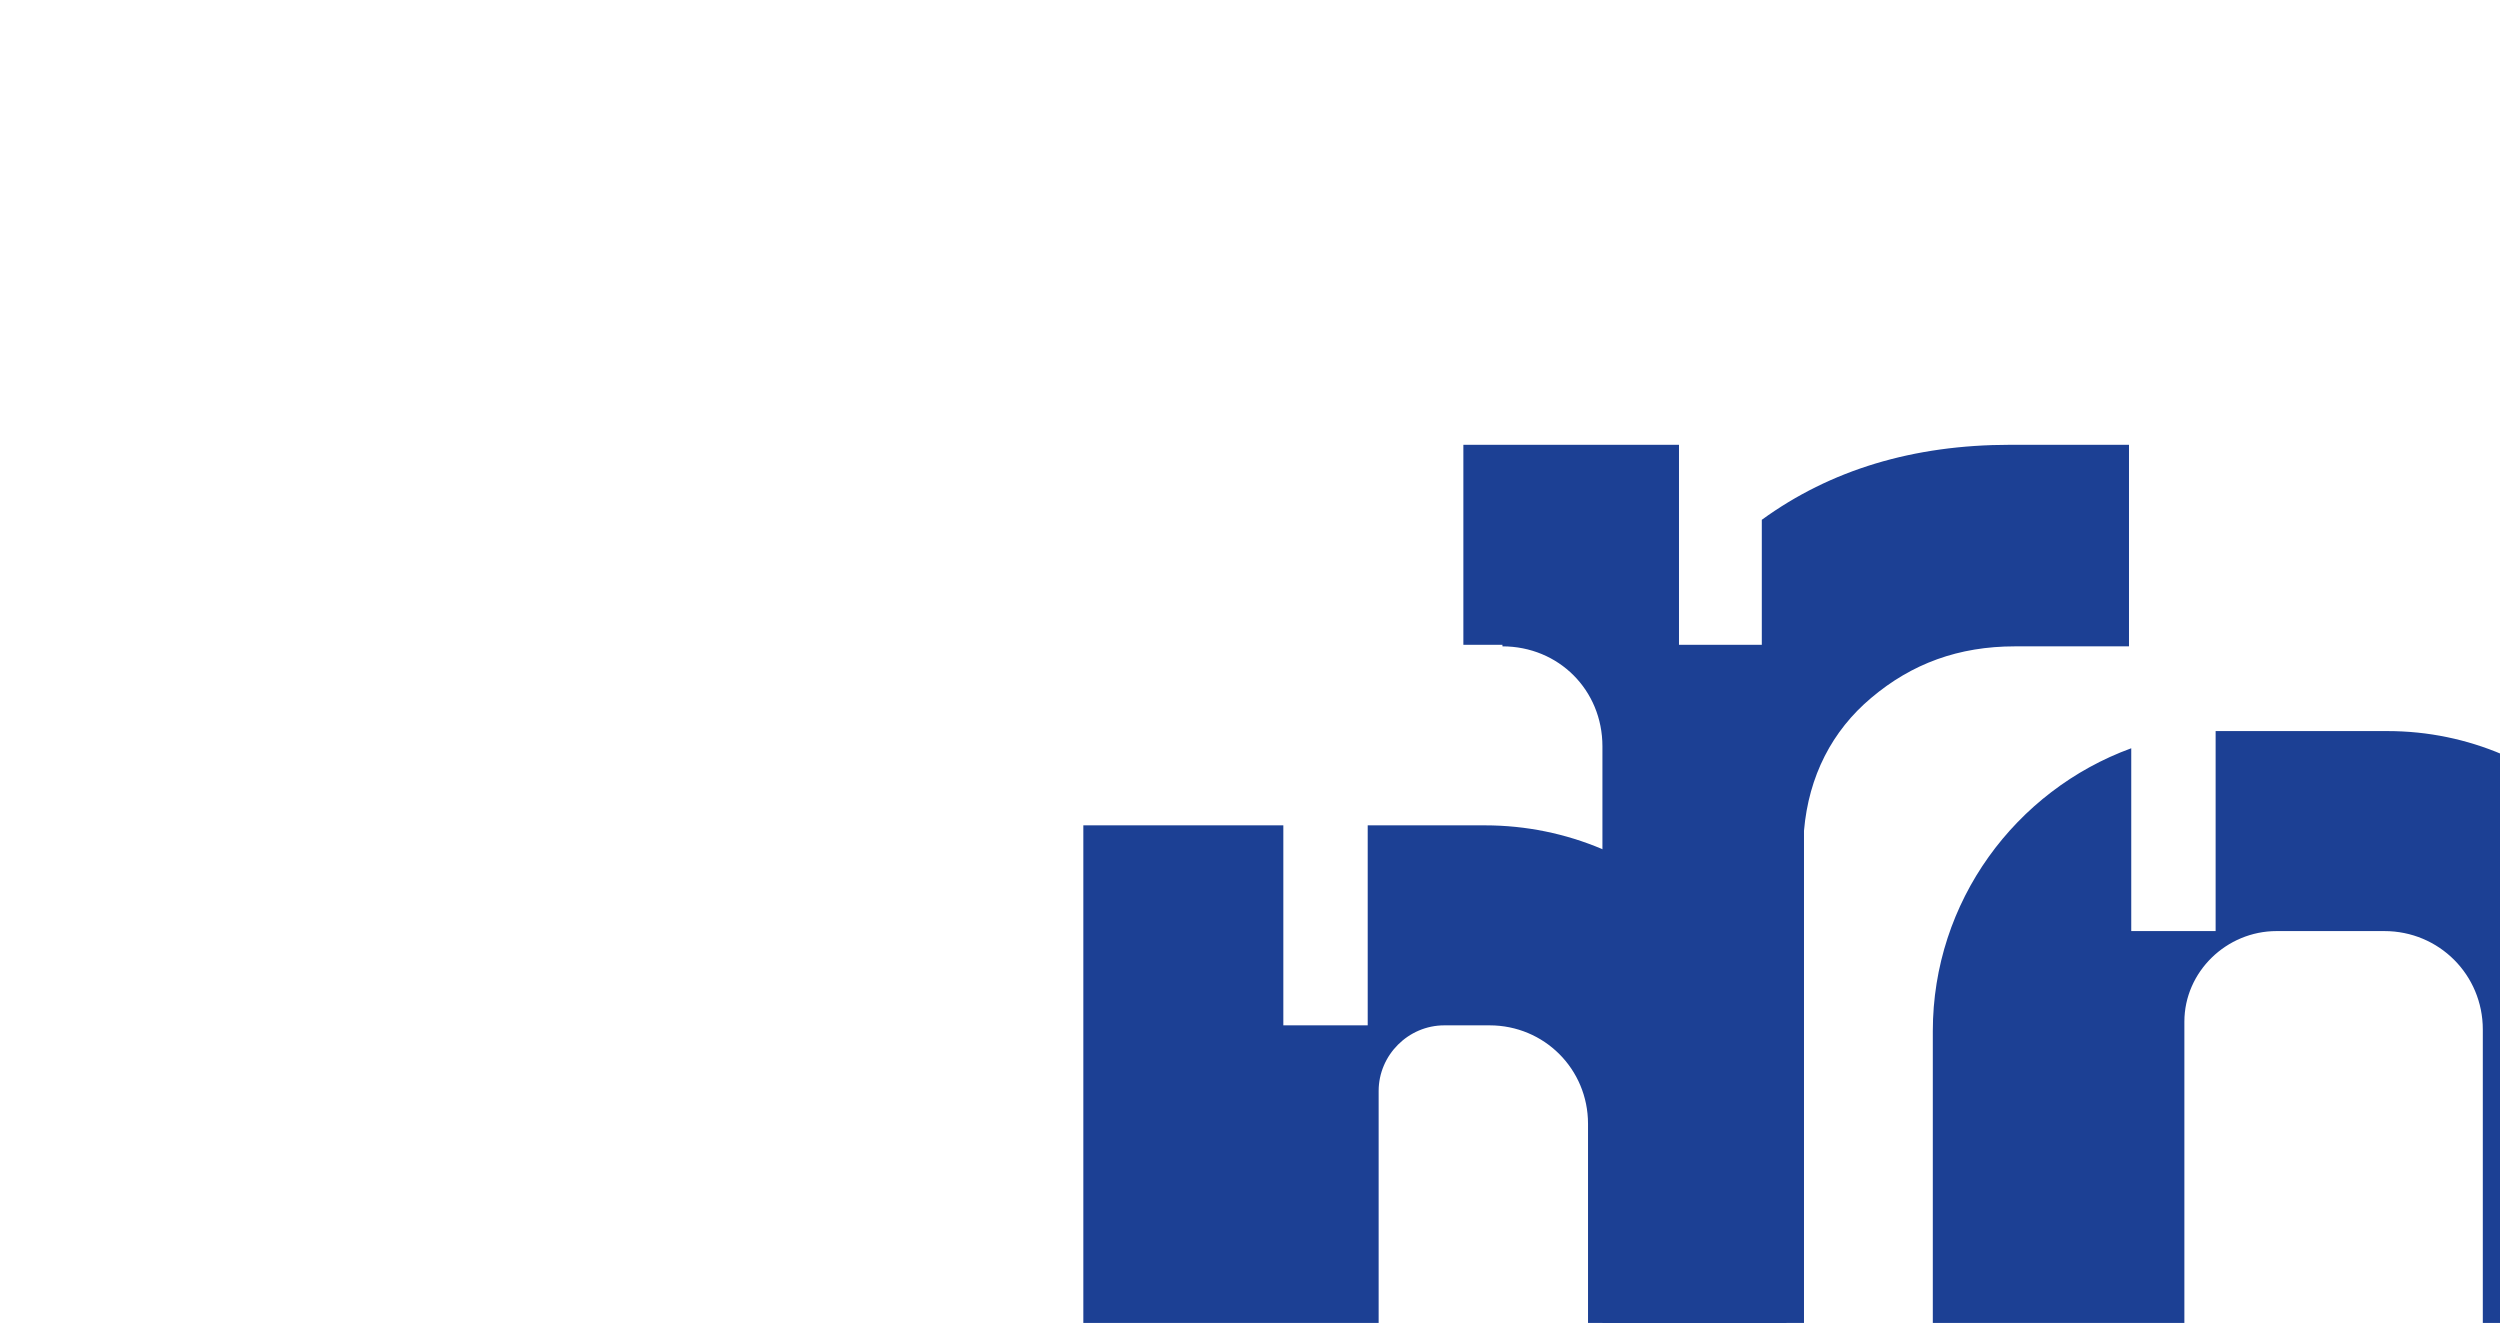 <svg width="1440" height="762" viewBox="0 0 1440 762" fill="none" xmlns="http://www.w3.org/2000/svg">
<g clip-path="url(#clip0_24_1564)">
<path d="M1375.2 421.1C1468.8 421.1 1545.3 497.6 1545.3 591.2V779.3C1545.3 872.9 1468.8 949.4 1375.2 949.4H1276.2V835.1H1227.6V940.4C1161 916.1 1113.3 853.1 1113.3 778.4V593.9C1113.3 519.2 1161 455.3 1227.6 431C1227.6 431 1227.6 487.7 1227.6 536.3H1276.2V421.1H1375.2ZM1430.1 780.2V593C1430.1 561.5 1404.9 536.3 1373.4 536.3H1311.3C1282.5 536.3 1258.2 559.7 1258.2 588.5V795.5C1258.2 817.1 1276.2 835.1 1298.7 835.1H1375.2C1405.8 835.1 1430.1 810.8 1430.1 780.2Z" fill="#1C4094"/>
<path d="M855.3 475.4C950.7 475.4 1029 552.8 1029 649.1V818.3C1029 913.7 950.7 992 855.3 992H787.8V877.7H739.2V1157.6H624V475.4H739.2V590.6H787.8V475.4H855.3ZM914.7 821V647.3C914.7 615.8 889.5 590.6 858 590.6H831.9C811.2 590.6 794.1 607.7 794.1 628.4V839.9C794.1 860.6 811.2 877.7 831.9 877.7H858C889.5 877.7 914.7 852.5 914.7 821Z" fill="#1C4094"/>
<path d="M1157.9 256.2H1226.3V372.3H1160.6C1128.2 372.3 1101.2 382.2 1077.8 402C1055.3 420.9 1041.8 447 1039.1 478.5V772.8H923V429.9C923 397.5 897.8 372.3 865.4 372.3V371.4H842.9V256.2H967.1V371.4H1014.8V299.4C1054.4 270.6 1102.1 256.2 1157.9 256.2Z" fill="#1C4094"/>
</g>
<defs>
<clipPath id="clip0_24_1564">
<rect width="1440" height="762" fill="white"/>
</clipPath>
</defs>
</svg>
